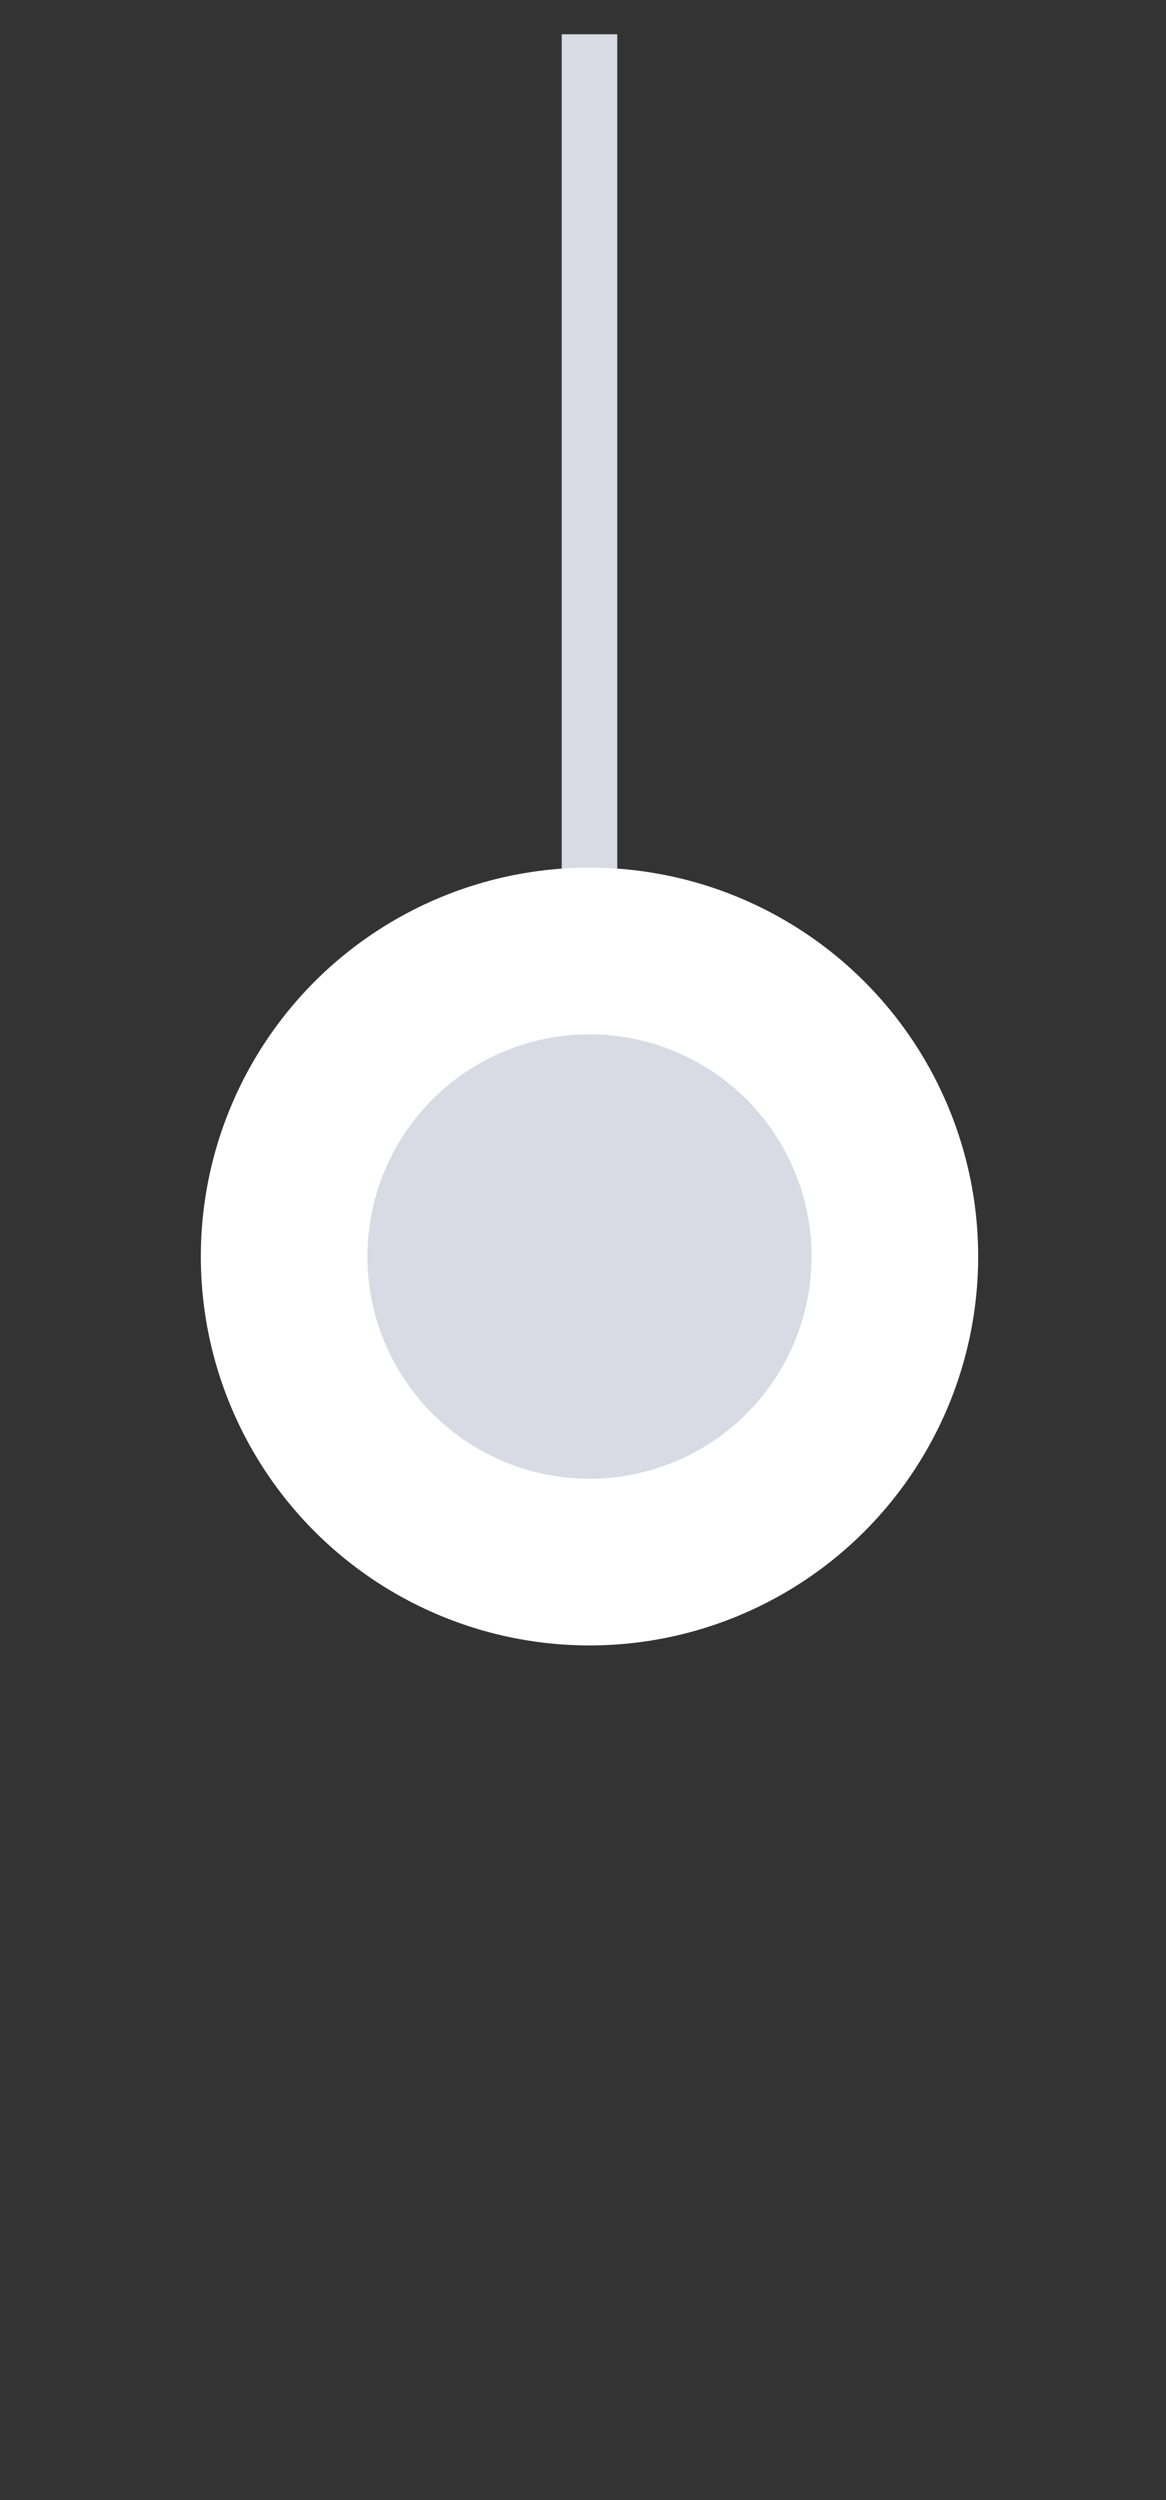 <svg width="21" height="45" viewBox="0 0 21 45" fill="none" xmlns="http://www.w3.org/2000/svg">
<rect x="0" y="0" width="21" height="45" fill="#333333" stroke="none"/>
<g id="Gift" clipPath="url(#clip0_102_14124)">
<path id="Line 426" d="M10.617 0.617L10.617 20.617" stroke="#D8DBE4"/>
<circle id="Ellipse 11" cx="10.617" cy="22.617" r="7" fill="white"/>
<circle id="Ellipse 12" cx="10.617" cy="22.617" r="4" fill="#D8DBE4"/>
</g>
<defs>
<clipPath id="clip0_102_14124">
<rect width="20" height="44" fill="white" transform="translate(0.617 0.617)"/>
</clipPath>
</defs>
</svg>
